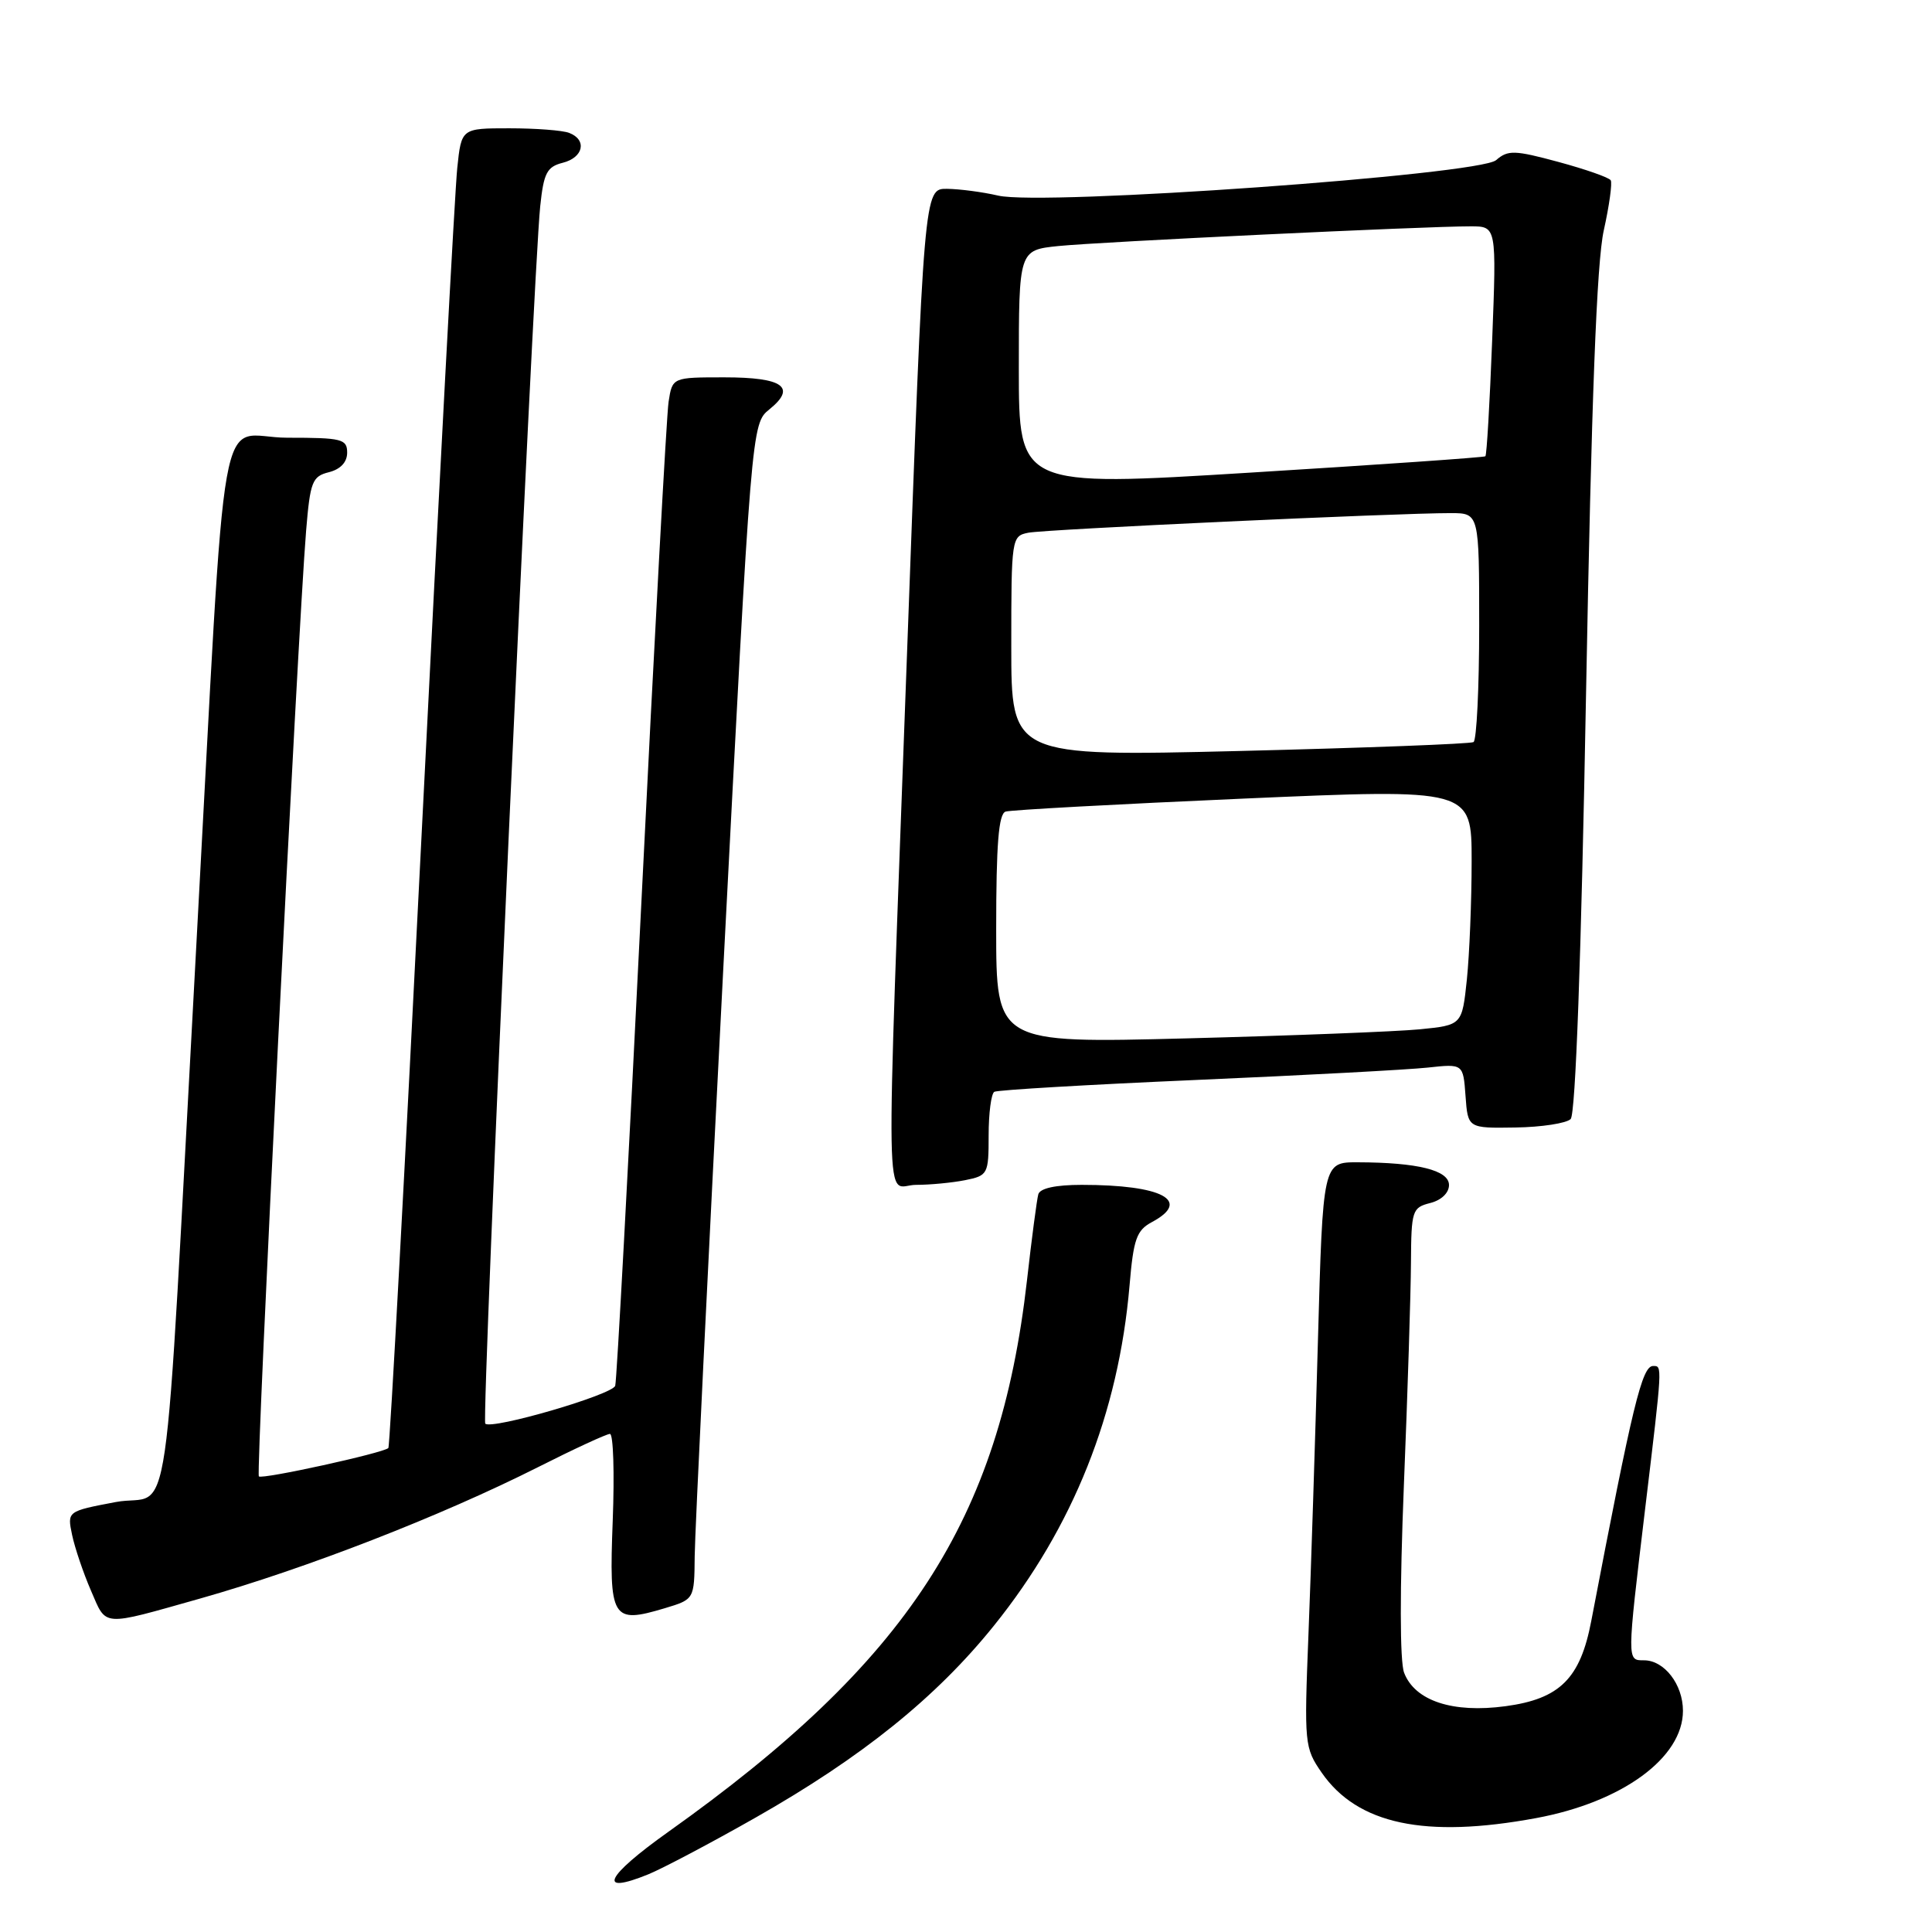 <?xml version="1.0" encoding="UTF-8" standalone="no"?>
<!DOCTYPE svg PUBLIC "-//W3C//DTD SVG 1.1//EN" "http://www.w3.org/Graphics/SVG/1.1/DTD/svg11.dtd" >
<svg xmlns="http://www.w3.org/2000/svg" xmlns:xlink="http://www.w3.org/1999/xlink" version="1.1" viewBox="0 0 256 256">
 <g >
 <path fill="currentColor"
d=" M 100.12 240.84 C 114.21 232.84 124.05 224.92 131.70 215.41 C 142.21 202.35 148.22 187.27 149.67 170.34 C 150.19 164.17 150.60 163.02 152.64 161.93 C 157.94 159.09 154.01 157.00 143.34 157.00 C 139.87 157.00 137.81 157.45 137.58 158.25 C 137.39 158.94 136.71 164.07 136.08 169.66 C 132.46 201.48 120.32 220.14 88.54 242.74 C 80.19 248.68 79.04 251.15 85.92 248.35 C 87.80 247.58 94.19 244.21 100.12 240.84 Z  M 203.53 240.91 C 214.94 238.80 223.00 232.92 223.00 226.69 C 223.00 223.20 220.53 220.00 217.85 220.00 C 215.56 220.00 215.56 220.26 217.98 200.00 C 220.30 180.70 220.28 181.00 219.05 181.00 C 217.58 181.00 216.35 186.04 210.85 214.79 C 209.40 222.41 206.69 225.11 199.50 226.08 C 192.49 227.03 187.47 225.37 186.05 221.64 C 185.48 220.13 185.47 210.61 186.02 196.84 C 186.52 184.55 186.94 171.25 186.96 167.27 C 187.00 160.40 187.13 160.01 189.50 159.41 C 190.98 159.04 192.00 158.07 192.00 157.02 C 192.00 155.06 187.84 154.03 179.90 154.01 C 175.29 154.00 175.29 154.00 174.63 177.75 C 174.27 190.81 173.71 208.25 173.38 216.50 C 172.80 231.10 172.85 231.59 175.14 234.90 C 179.88 241.73 188.83 243.63 203.53 240.91 Z  M 26.50 211.82 C 40.53 207.85 58.38 200.91 71.26 194.42 C 76.07 191.99 80.38 190.00 80.82 190.00 C 81.27 190.00 81.43 195.17 81.19 201.48 C 80.69 214.57 81.06 215.20 88.08 213.10 C 92.00 211.92 92.00 211.92 92.05 206.21 C 92.08 203.07 93.79 168.02 95.84 128.33 C 99.58 56.16 99.58 56.16 101.95 54.24 C 105.59 51.30 103.76 50.00 95.99 50.00 C 89.09 50.00 89.09 50.00 88.59 53.25 C 88.32 55.04 86.70 84.85 84.99 119.50 C 83.28 154.15 81.72 183.00 81.52 183.62 C 81.14 184.82 65.15 189.48 64.30 188.64 C 63.78 188.11 70.62 36.64 71.58 27.34 C 72.04 22.92 72.47 22.10 74.56 21.57 C 77.31 20.88 77.82 18.53 75.42 17.61 C 74.55 17.27 70.98 17.00 67.49 17.00 C 61.14 17.00 61.14 17.00 60.59 22.25 C 60.28 25.14 58.18 64.40 55.92 109.50 C 53.67 154.60 51.66 191.66 51.46 191.87 C 50.81 192.53 34.72 196.06 34.30 195.63 C 33.88 195.21 39.45 83.91 40.56 70.34 C 41.10 63.82 41.37 63.12 43.58 62.57 C 45.12 62.18 46.00 61.24 46.00 59.98 C 46.00 58.17 45.31 58.00 38.08 58.00 C 28.63 58.00 30.15 49.48 26.00 125.50 C 21.56 206.84 22.90 197.60 15.33 199.03 C 8.90 200.25 8.90 200.25 9.55 203.37 C 9.91 205.09 11.04 208.43 12.06 210.78 C 14.15 215.60 13.31 215.54 26.50 211.82 Z  M 127.88 156.38 C 130.90 155.77 131.00 155.59 131.00 150.43 C 131.00 147.51 131.34 144.92 131.75 144.67 C 132.16 144.43 144.20 143.72 158.50 143.10 C 172.80 142.48 186.61 141.74 189.19 141.46 C 193.88 140.95 193.88 140.95 194.19 145.22 C 194.50 149.50 194.50 149.50 200.80 149.40 C 204.26 149.35 207.56 148.84 208.12 148.28 C 208.77 147.63 209.52 126.93 210.16 91.88 C 210.88 52.84 211.57 34.74 212.51 30.52 C 213.24 27.24 213.65 24.25 213.43 23.89 C 213.21 23.52 210.09 22.43 206.51 21.46 C 200.67 19.88 199.81 19.86 198.24 21.22 C 196.00 23.17 138.19 27.30 132.27 25.92 C 130.20 25.44 127.14 25.04 125.47 25.02 C 122.44 25.00 122.44 25.00 120.18 86.75 C 117.33 164.68 117.20 157.00 121.38 157.00 C 123.23 157.00 126.16 156.72 127.88 156.38 Z  M 132.00 123.09 C 132.00 111.85 132.32 107.83 133.25 107.54 C 133.94 107.32 148.11 106.55 164.75 105.82 C 195.00 104.50 195.00 104.50 195.00 114.10 C 195.00 119.39 194.71 126.44 194.37 129.77 C 193.73 135.83 193.73 135.83 188.12 136.39 C 185.03 136.69 171.14 137.23 157.25 137.59 C 132.00 138.24 132.00 138.24 132.00 123.09 Z  M 134.00 85.64 C 134.00 71.30 134.04 71.03 136.25 70.59 C 138.49 70.14 185.14 67.98 192.25 67.99 C 196.00 68.00 196.00 68.00 196.00 82.94 C 196.00 91.16 195.66 98.08 195.25 98.33 C 194.84 98.57 180.89 99.10 164.25 99.51 C 134.00 100.24 134.00 100.24 134.00 85.64 Z  M 135.00 48.83 C 135.00 33.14 135.00 33.14 140.25 32.60 C 145.67 32.05 188.86 29.98 194.90 29.99 C 198.30 30.00 198.30 30.00 197.72 45.09 C 197.40 53.40 197.00 60.31 196.82 60.46 C 196.64 60.61 182.66 61.58 165.75 62.62 C 135.00 64.52 135.00 64.52 135.00 48.83 Z "/>
</g>
</svg>
